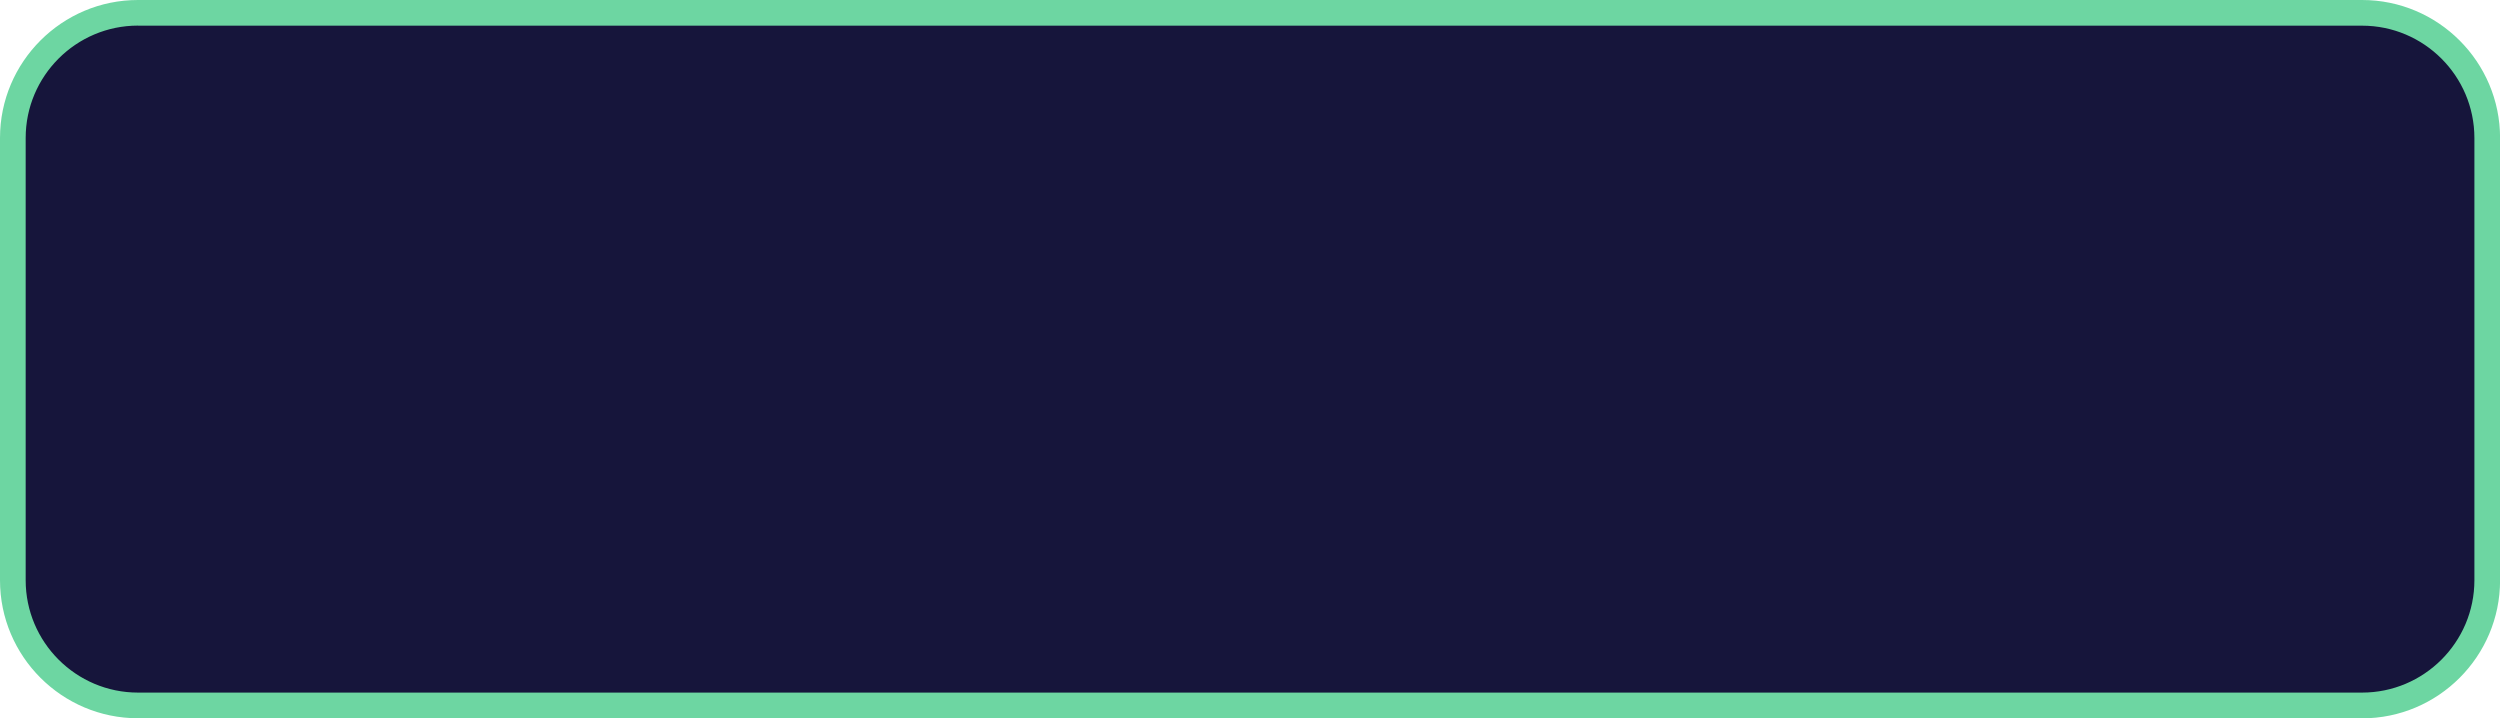 <?xml version="1.0" encoding="UTF-8"?>
<svg id="Layer_1" data-name="Layer 1" xmlns="http://www.w3.org/2000/svg" version="1.1" viewBox="0 0 331.11 95.13">
  <defs>
    <style>
      .cls-1 {
        fill: #6dd6a2;
      }

      .cls-1, .cls-2 {
        stroke-width: 0px;
      }

      .cls-2 {
        fill: #16153b;
      }
    </style>
  </defs>
  <rect class="cls-2" x="1.7" y="1.7" width="327.72" height="91.74" rx="16.58" ry="16.58"/>
  <path class="cls-1" d="M312.83,95.13H18.28c-10.08,0-18.28-8.2-18.28-18.28V18.28C0,8.2,8.2,0,18.28,0h294.56c10.08,0,18.28,8.2,18.28,18.28v58.58c0,10.08-8.2,18.28-18.28,18.28ZM18.28,3.39c-8.21,0-14.88,6.68-14.88,14.88v58.58c0,8.21,6.68,14.88,14.88,14.88h294.56c8.21,0,14.88-6.68,14.88-14.88V18.28c0-8.21-6.68-14.88-14.88-14.88H18.28Z"/>
</svg>